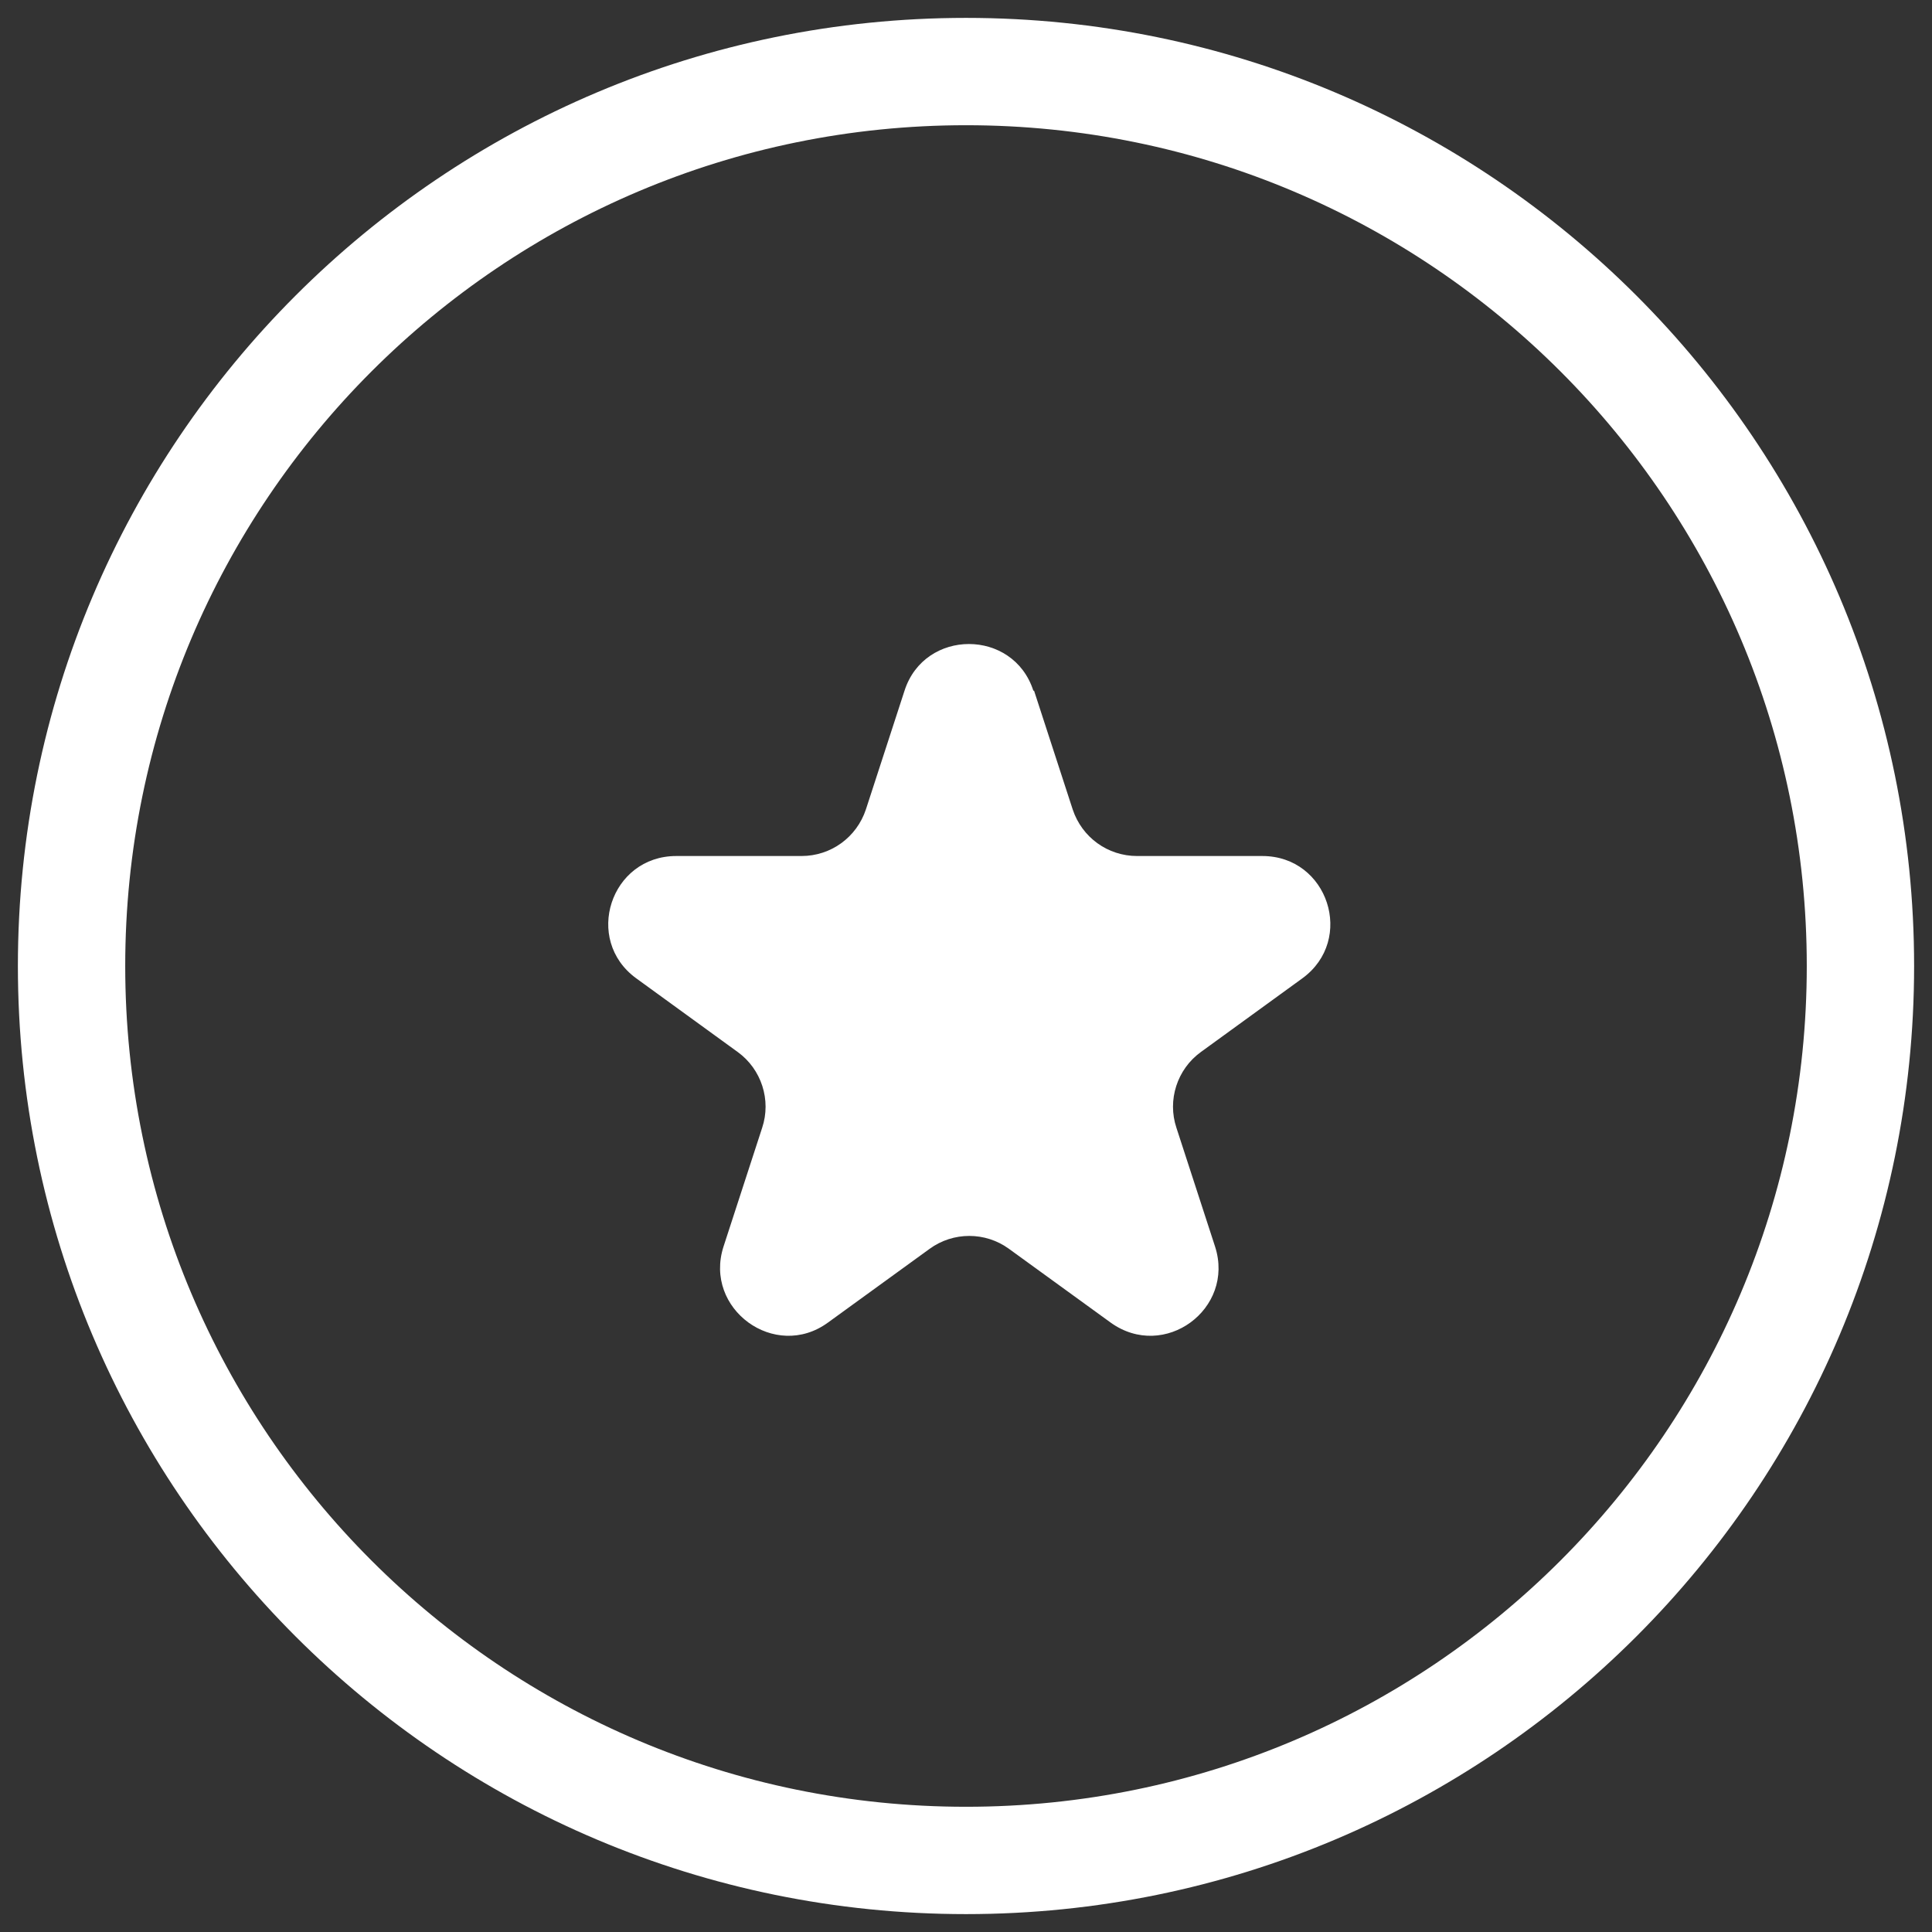<svg width="27" height="27" viewBox="0 0 27 27" fill="none" xmlns="http://www.w3.org/2000/svg">
<rect x="0" y="0" width="27" height="27" fill="#333333" stroke="none"/>
<path d="M13.5 26C20.404 26 26 20.404 26 13.5C26 6.596 20.404 1 13.5 1C6.596 1 1 6.596 1 13.5C1 20.404 6.596 26 13.5 26Z" stroke="white" stroke-width="1.5" stroke-miterlimit="10"/>
<path d="M14.451 9.652L14.991 11.312C15.121 11.703 15.481 11.963 15.891 11.963H17.641C18.561 11.963 18.941 13.133 18.201 13.672L16.781 14.703C16.451 14.943 16.311 15.373 16.441 15.762L16.981 17.422C17.261 18.293 16.271 19.023 15.521 18.483L14.101 17.453C13.771 17.212 13.321 17.212 12.991 17.453L11.571 18.483C10.831 19.023 9.831 18.293 10.111 17.422L10.651 15.762C10.781 15.373 10.641 14.943 10.311 14.703L8.891 13.672C8.151 13.133 8.531 11.963 9.451 11.963H11.201C11.611 11.963 11.971 11.703 12.101 11.312L12.641 9.652C12.921 8.783 14.161 8.783 14.441 9.652H14.451Z" fill="white"/>
</svg>
